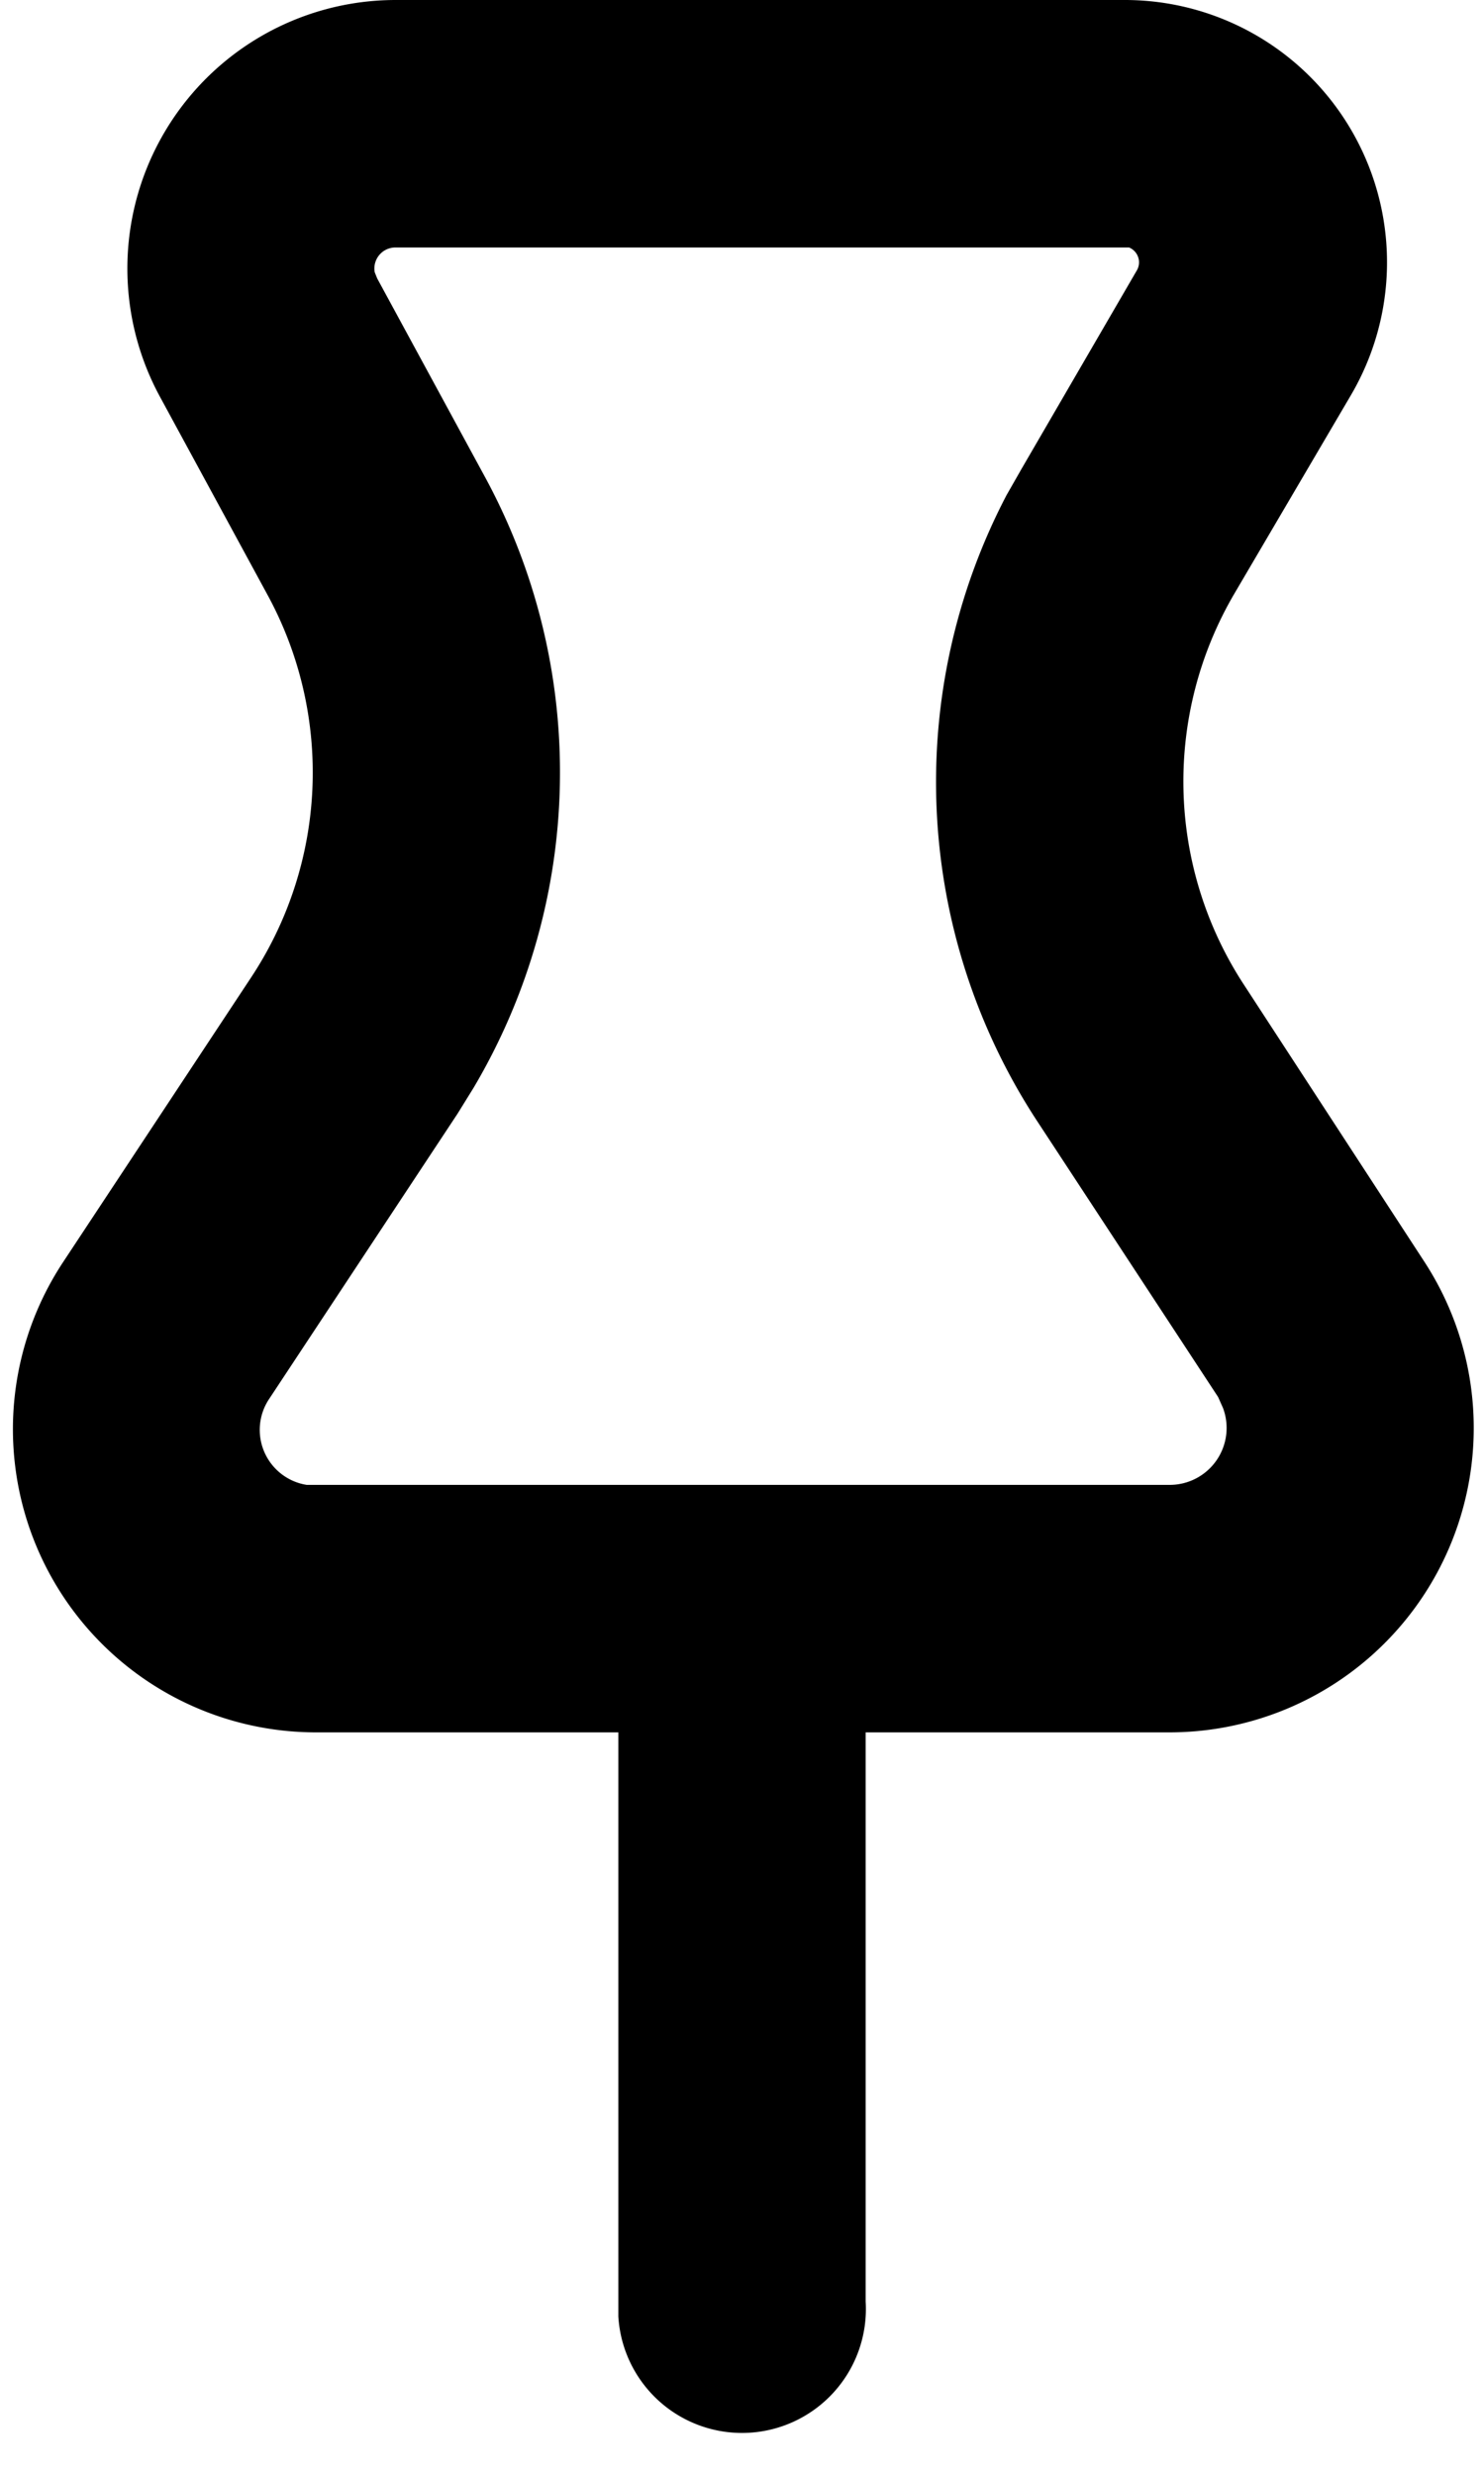 <svg xmlns="http://www.w3.org/2000/svg" fill="none" viewBox="0 0 12 20"><path fill="currentColor" fill-rule="evenodd" d="M9.09 0a2.12 2.12 0 0 1 1.83 3.2l-.94 1.6a3 3 0 0 0 .08 3.16l1.46 2.24A2.46 2.46 0 0 1 9.46 14H7v4.6a1 1 0 0 1-2 .12V14H2.55a2.45 2.45 0 0 1-2.04-3.8l1.52-2.3a3 3 0 0 0 .14-3.08L1.29 3.2A2.17 2.17 0 0 1 3.2 0zM6 12h3.46a.46.46 0 0 0 .43-.62l-.04-.09-1.47-2.24A5 5 0 0 1 8.14 4l.12-.21.93-1.6A.13.13 0 0 0 9.13 2L9.09 2H3.2a.17.17 0 0 0-.17.2l.02.05.88 1.62a5 5 0 0 1-.1 4.92L3.7 9l-1.52 2.3a.45.45 0 0 0 .3.7H6" clip-rule="evenodd"/></svg>